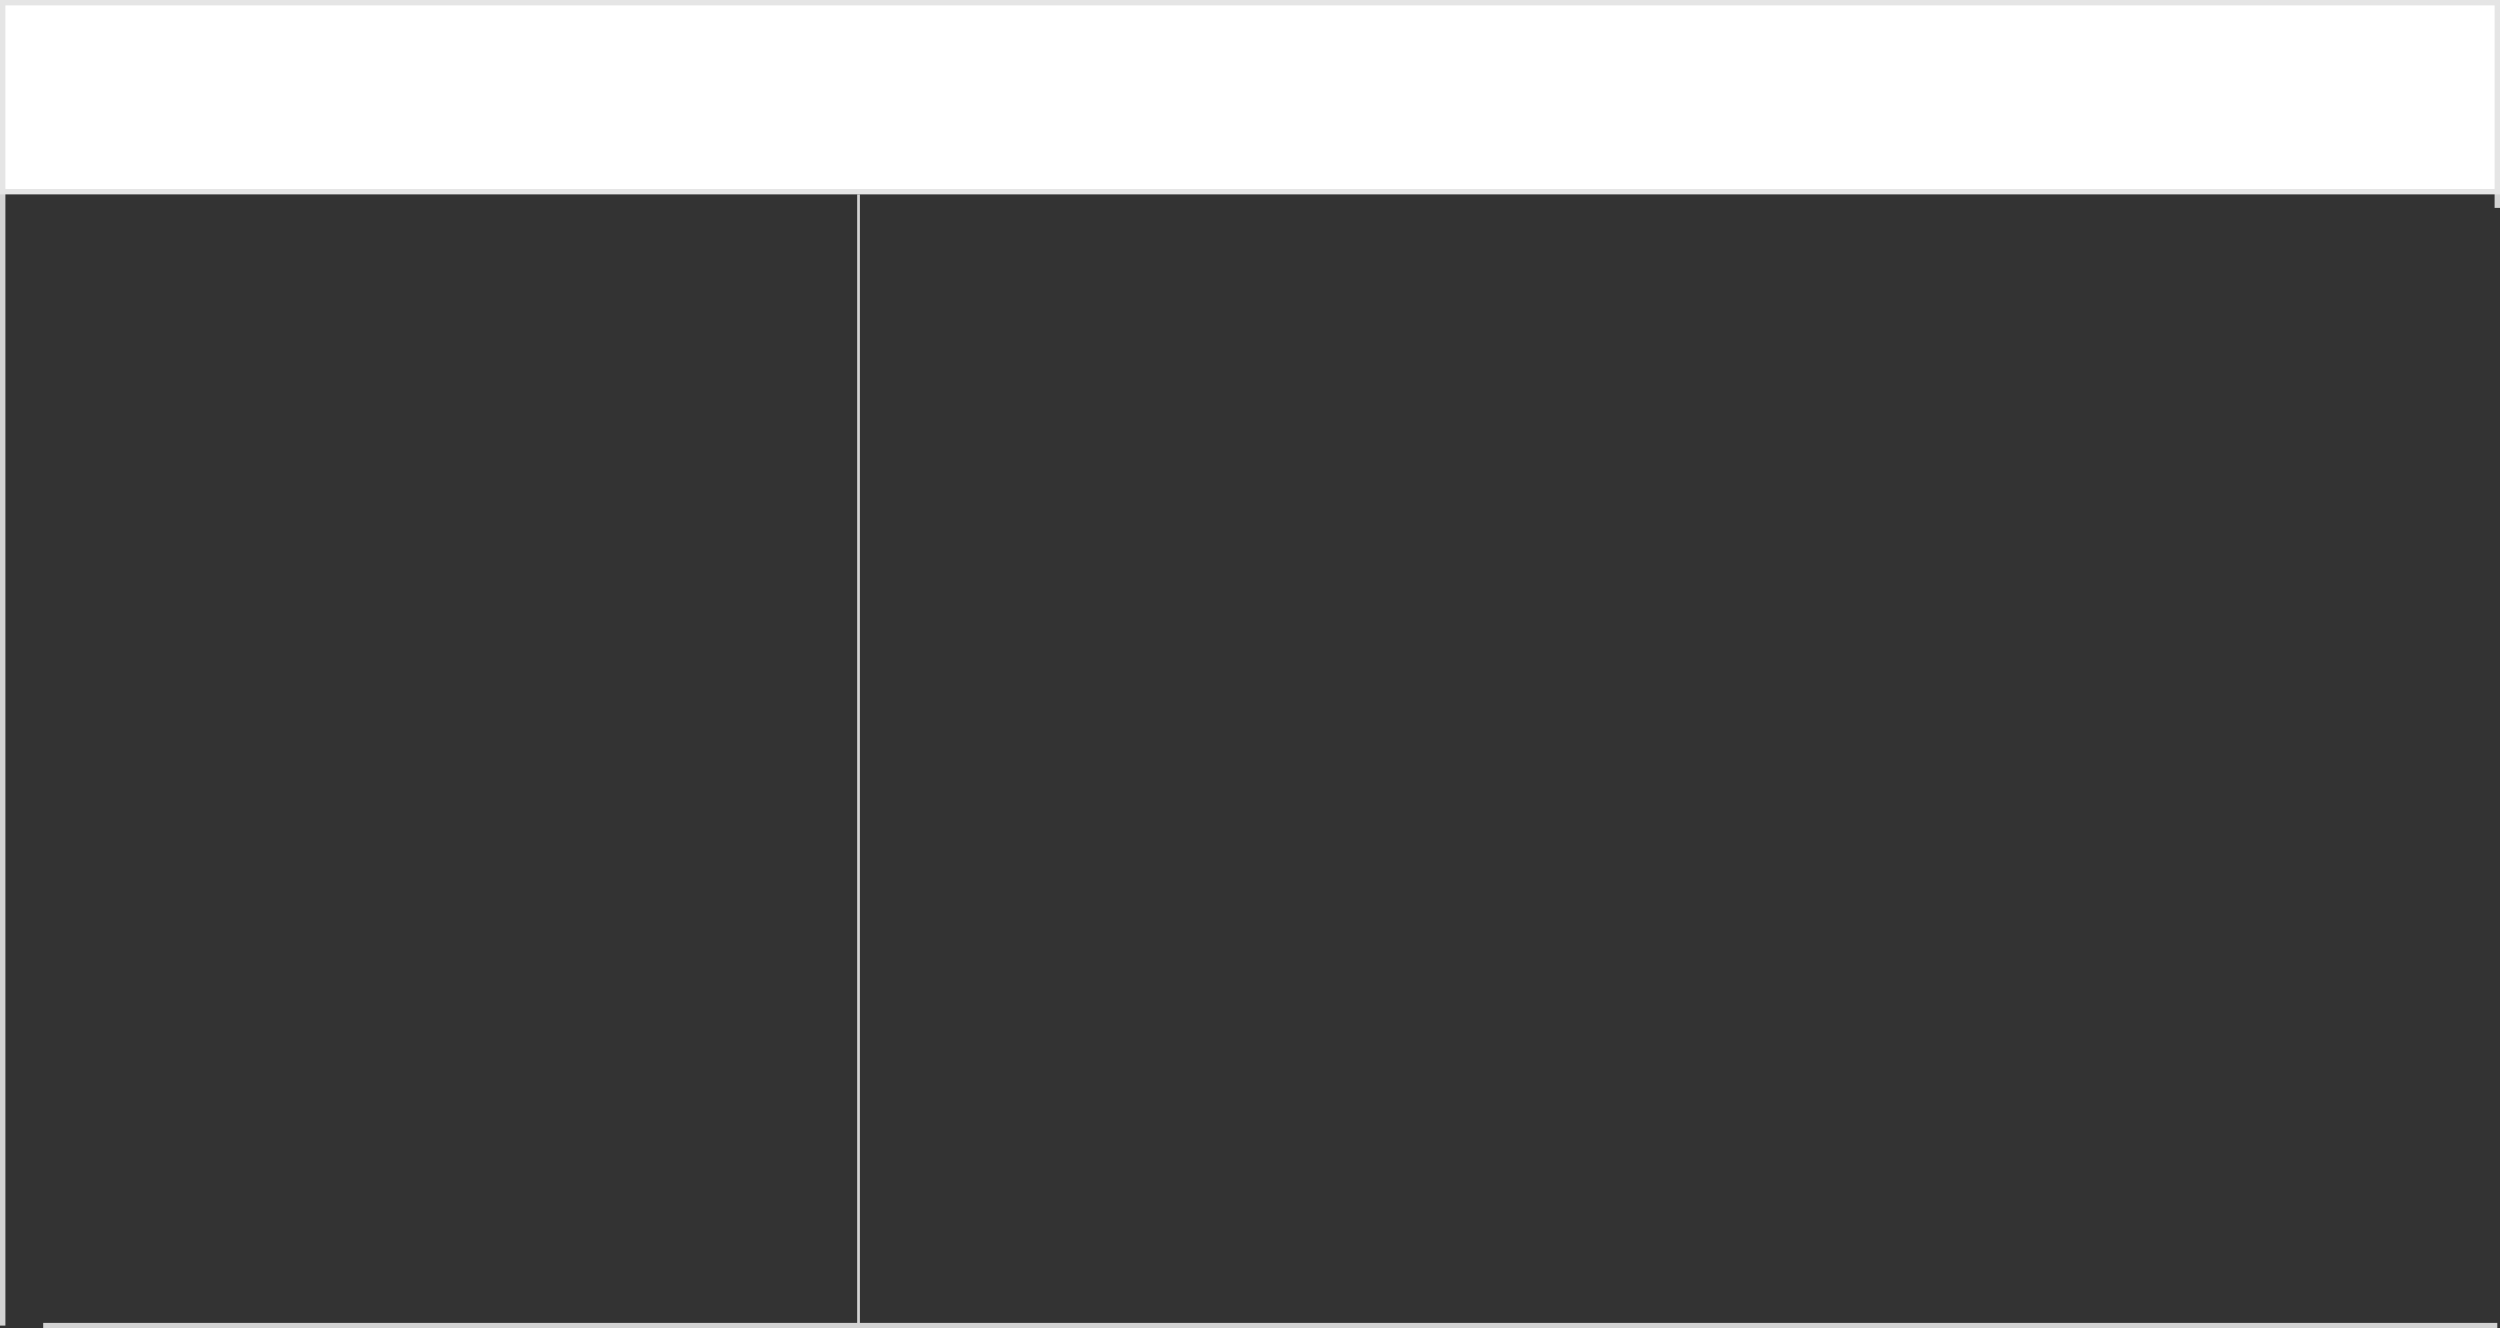 <?xml version="1.0" encoding="UTF-8" standalone="no"?><svg width='463' height='246' viewBox='0 0 463 246' fill='none' xmlns='http://www.w3.org/2000/svg'>
<rect x="0" y="0" width="463" height="246" fill="#333333" stroke="none"/>
<rect x='0.5' y='0.5' width='462' height='35' fill='white'/>
<path d='M462.5 35.5V38.5M462.5 245.5H410H370H8' stroke='#D3D3D3'/>
<path d='M0.5 35V245.5' stroke='#D3D3D3'/>
<path d='M159 36V245.5' stroke='#D3D3D3' stroke-width='0.5'/>
<rect x='0.5' y='0.5' width='462' height='35' stroke='#E5E5E5'/>
</svg>
